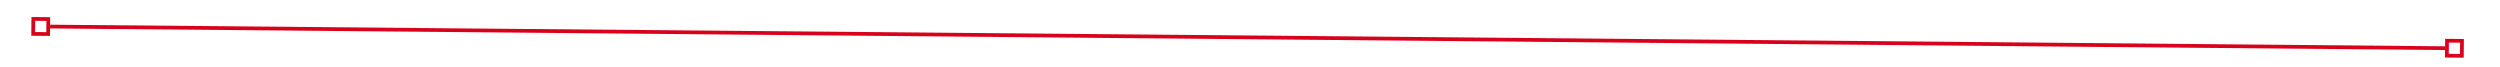 ﻿<?xml version="1.0" encoding="utf-8"?>
<svg version="1.1" xmlns:xlink="http://www.w3.org/1999/xlink" width="668px" height="18px" preserveAspectRatio="xMinYMid meet" viewBox="1204 1467  668 16" xmlns="http://www.w3.org/2000/svg">
  <g transform="matrix(0.999 0.035 -0.035 0.999 52.414 -52.777 )">
    <path d="M 1218 1478  L 1218 1473  L 1213 1473  L 1213 1478  L 1218 1478  Z M 1217 1477  L 1214 1477  L 1214 1474  L 1217 1474  L 1217 1477  Z M 1858 1473  L 1858 1478  L 1863 1478  L 1863 1473  L 1858 1473  Z M 1859 1474  L 1862 1474  L 1862 1477  L 1859 1477  L 1859 1474  Z " fill-rule="nonzero" fill="#d9001b" stroke="none" transform="matrix(1 -0.026 0.026 1 -38.211 40.891 )" />
    <path d="M 1218 1475.5  L 1858 1475.5  " stroke-width="1" stroke="#d9001b" fill="none" transform="matrix(1 -0.026 0.026 1 -38.211 40.891 )" />
  </g>
</svg>